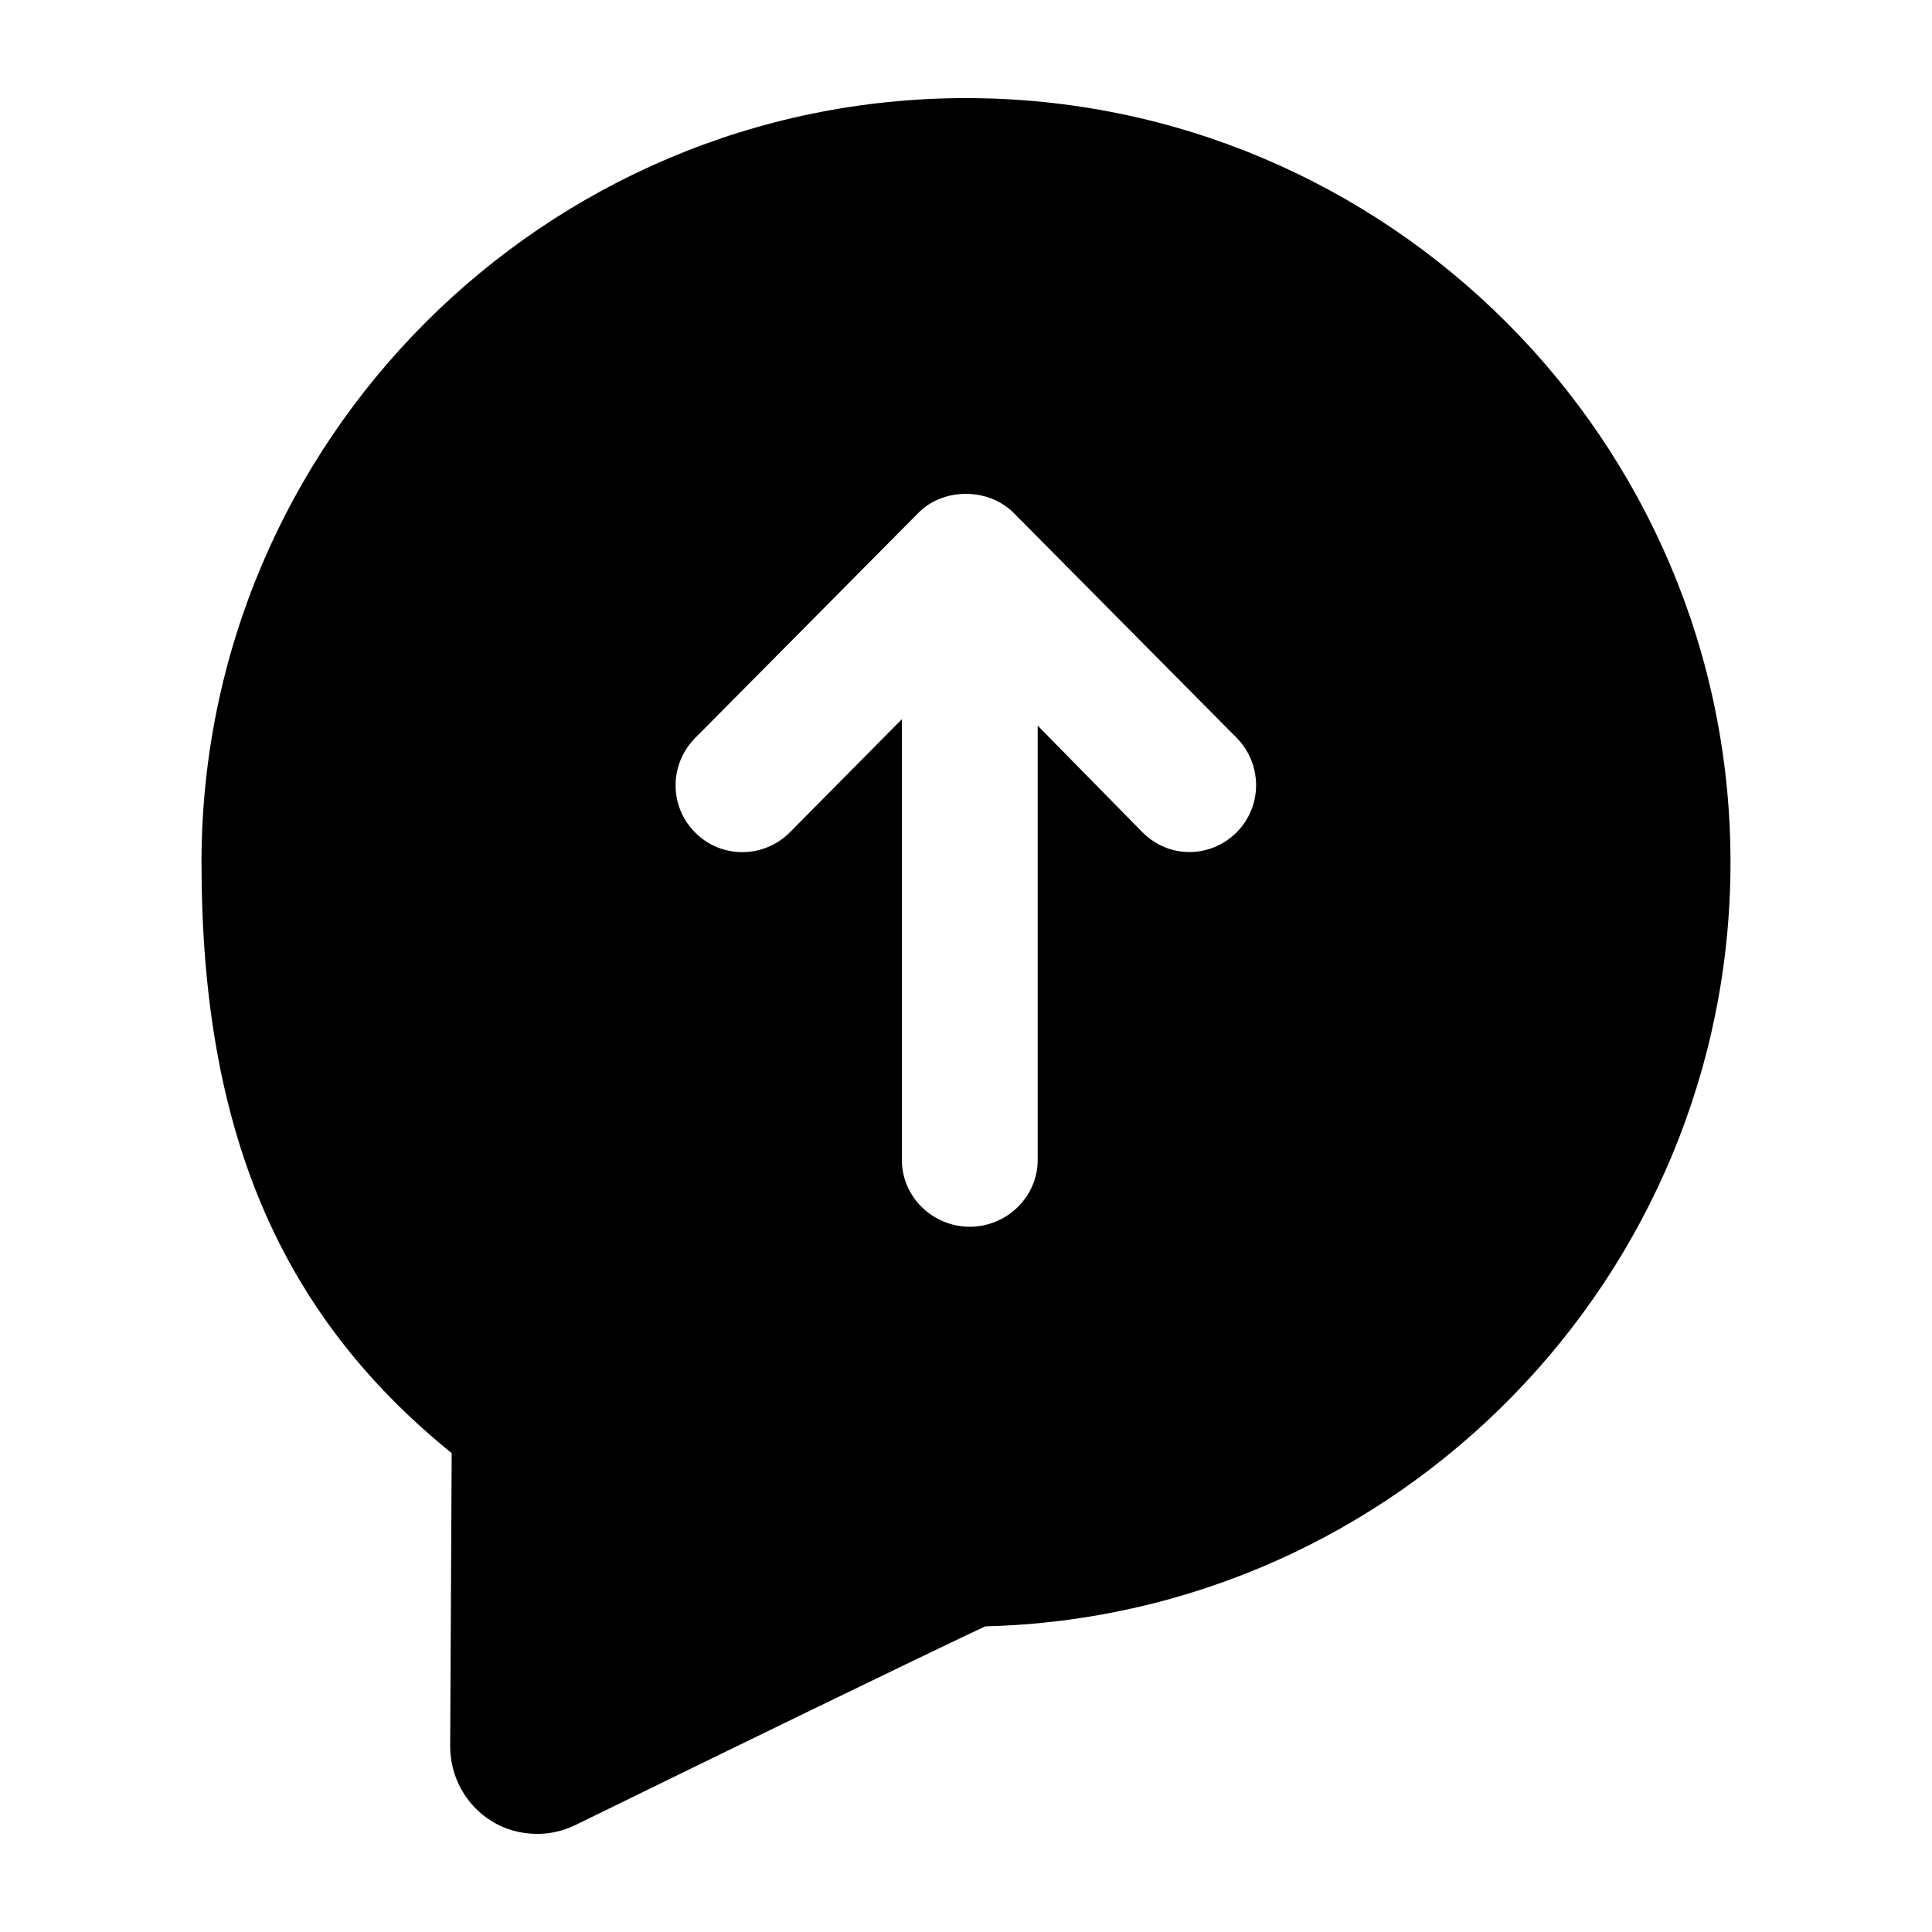 <?xml version="1.0" encoding="utf-8"?>
<!-- Generator: Adobe Illustrator 19.1.0, SVG Export Plug-In . SVG Version: 6.00 Build 0)  -->
<!DOCTYPE svg PUBLIC "-//W3C//DTD SVG 1.1//EN" "http://www.w3.org/Graphics/SVG/1.1/DTD/svg11.dtd">
<svg version="1.1" id="Layer_1" xmlns="http://www.w3.org/2000/svg" xmlns:xlink="http://www.w3.org/1999/xlink" x="0px" y="0px"
	 viewBox="0 0 512 512" enable-background="new 0 0 512 512" xml:space="preserve">
<path d="M256,26C144.3,26,53.4,116.9,53.4,228.6c0,70.6,20.5,119.4,66.3,156.5l-0.4,77.7c0,8,4.1,15.5,10.8,19.7
	c3.8,2.4,8,3.5,12.3,3.5c3.5,0,6.9-0.8,10.2-2.4c36.1-17.7,93.3-45.5,108.5-52.6c109.3-2.7,197.5-92.5,197.5-202.5
	C458.6,116.9,367.7,26,256,26z M327.6,220.7c-3.5,3.4-7.9,5.1-12.4,5.1c-4.6,0-9-1.8-12.5-5.3L275,192.3v115.1
	c0,9.8-8.2,17.7-18,17.7s-18-7.9-18-17.7V190.6l-29.7,30c-6.9,6.9-18.1,7-25,0.1c-7-6.9-7-18.1-0.1-25.1l59.2-59.7
	c6.6-6.7,18.5-6.7,25.2,0l59.2,59.7C334.6,202.6,334.6,213.8,327.6,220.7z"/>
</svg>

